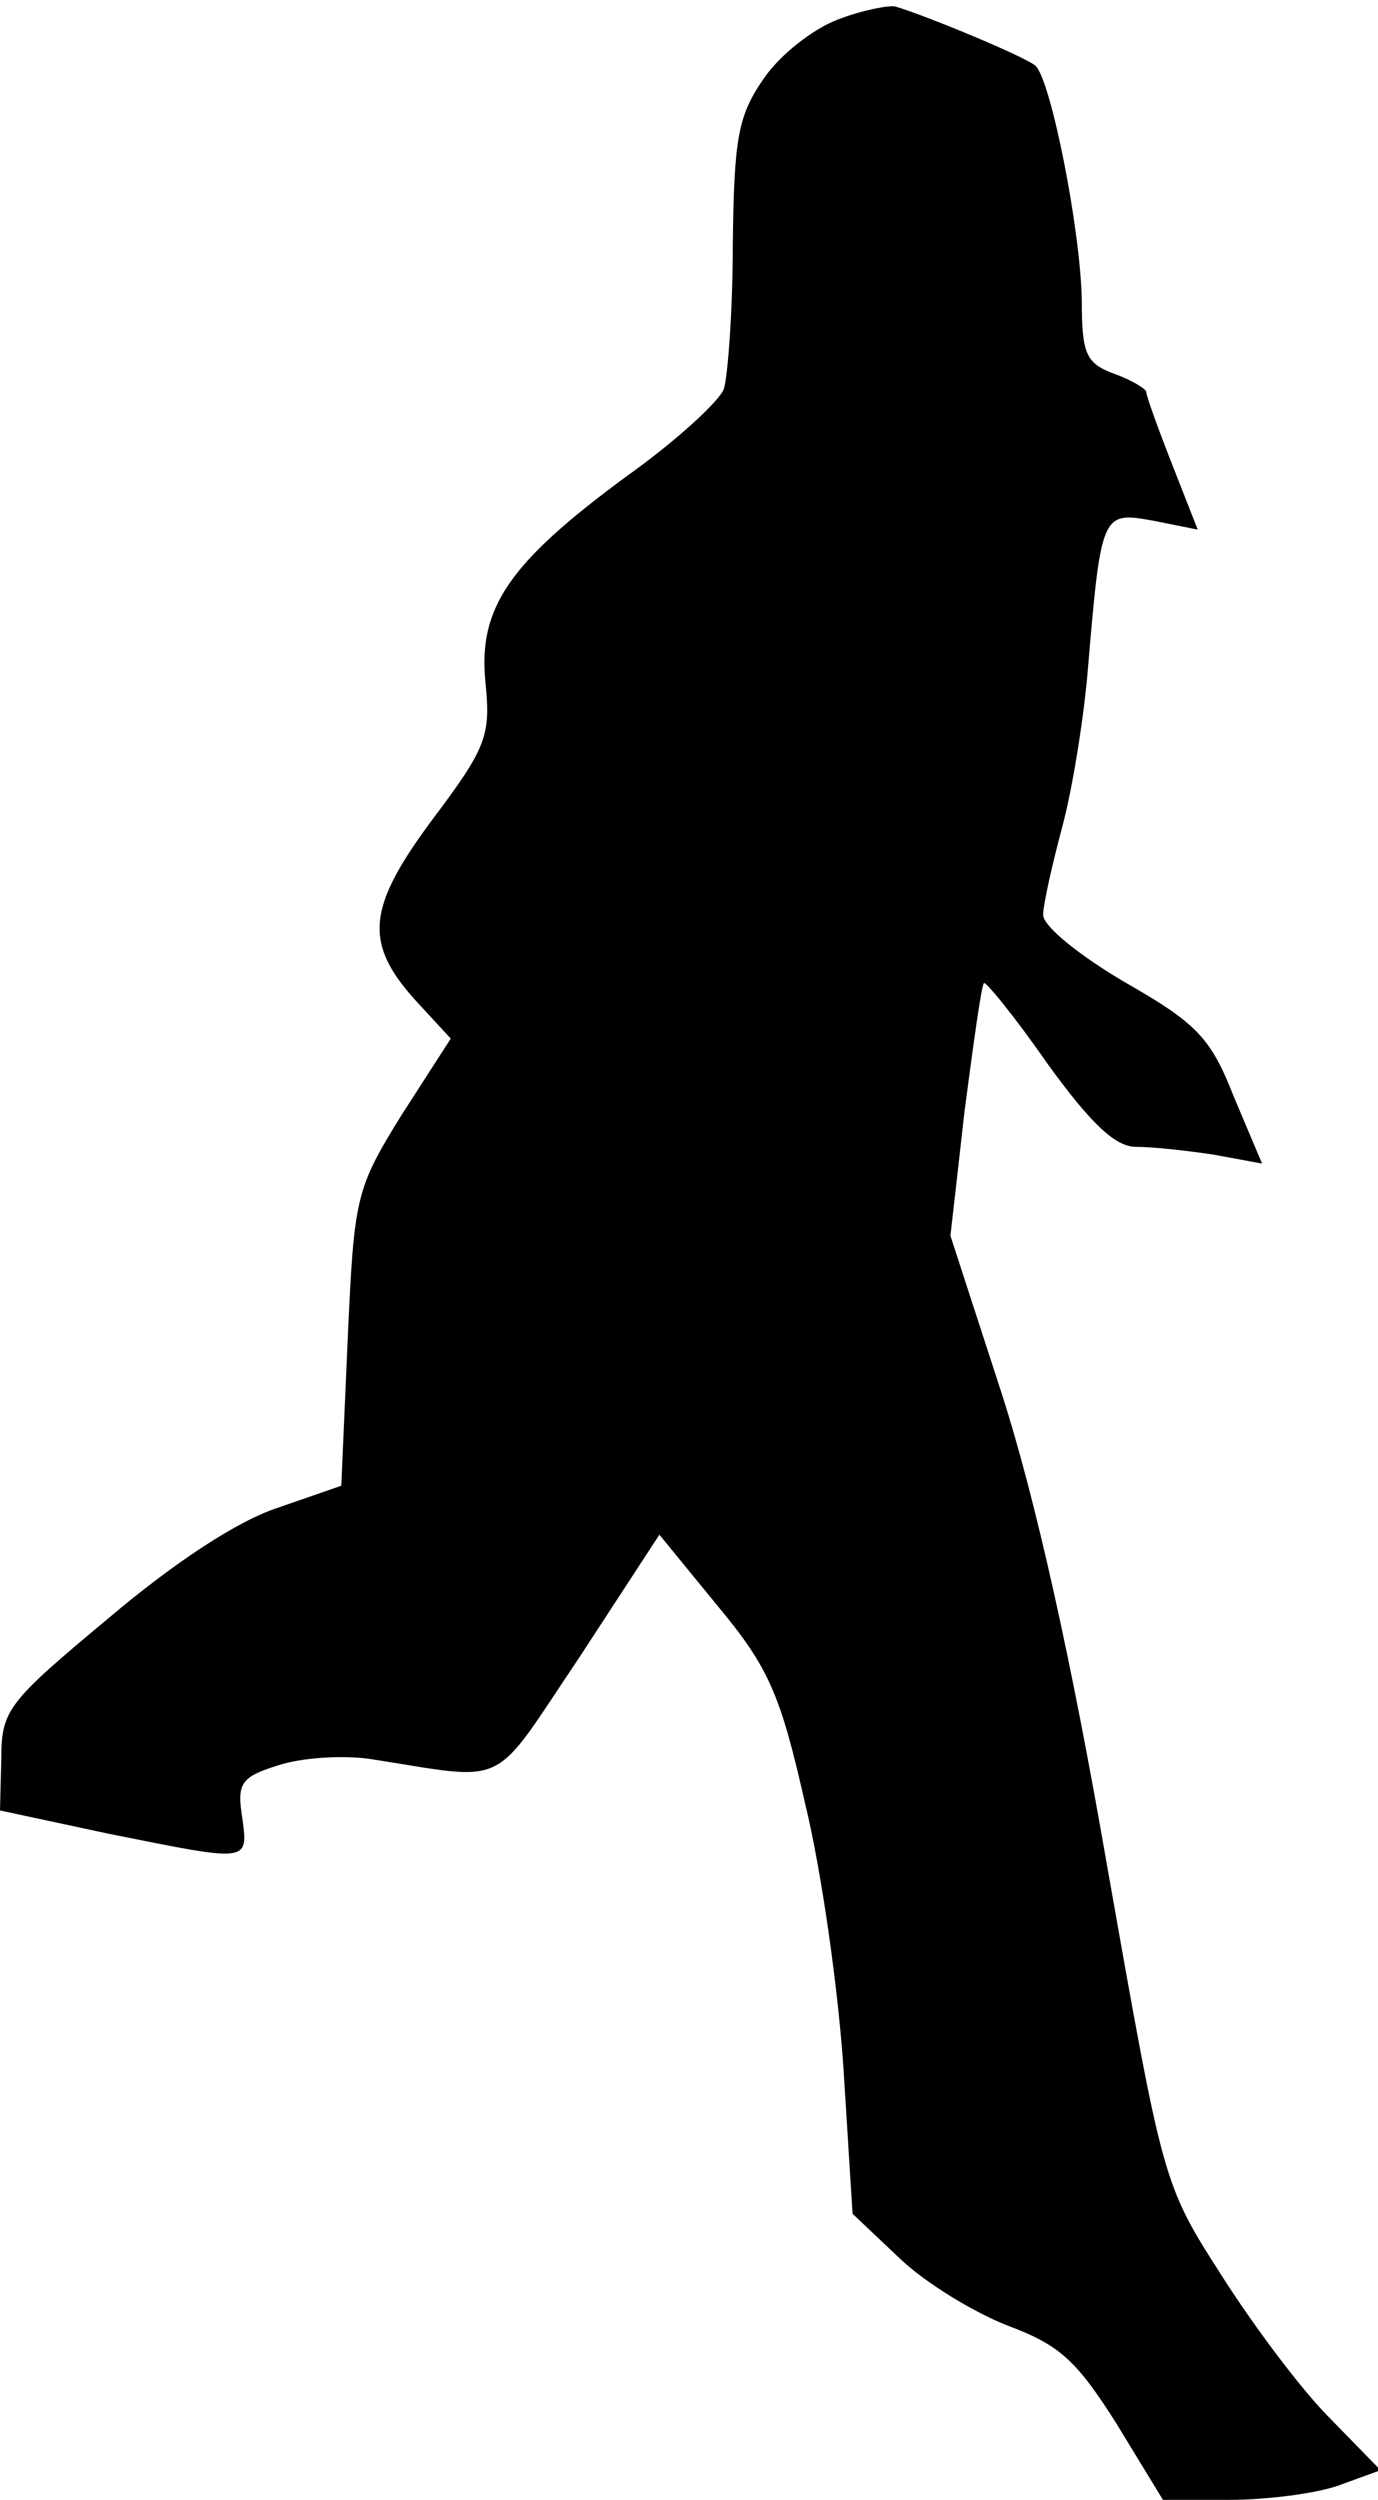 <?xml version="1.0" standalone="no"?>
<!DOCTYPE svg PUBLIC "-//W3C//DTD SVG 20010904//EN"
 "http://www.w3.org/TR/2001/REC-SVG-20010904/DTD/svg10.dtd">
<svg version="1.0" xmlns="http://www.w3.org/2000/svg"
 width="107pt" height="194pt" viewBox="0 0 107 194"
 preserveAspectRatio="xMidYMid meet">
<g transform="translate(0,194) scale(0.1,-0.1)"
fill="#000000" stroke="none">
<path fill="#000000" stroke="none" d="M651 1925 c-19 -7 -45 -27 -58 -46 -20
-29 -23 -46 -24 -129 0 -52 -4 -103 -7 -112 -4 -10 -38 -41 -76 -68 -91 -67
-115 -102 -109 -160 4 -41 1 -50 -42 -107 -51 -69 -53 -96 -9 -143 l24 -26
-38 -59 c-36 -58 -37 -64 -42 -174 l-5 -114 -49 -17 c-31 -10 -80 -42 -132
-86 -78 -65 -83 -71 -83 -109 l-1 -40 84 -18 c110 -22 109 -23 104 13 -4 26
-1 31 28 40 18 6 50 8 71 5 110 -17 93 -25 163 79 l62 95 45 -55 c40 -48 49
-69 68 -153 13 -53 26 -146 30 -207 l7 -112 37 -35 c20 -19 58 -42 84 -52 40
-15 53 -27 84 -76 l36 -59 52 0 c29 0 67 5 84 11 l33 12 -40 41 c-22 22 -60
73 -84 111 -45 70 -45 72 -88 315 -28 162 -56 287 -82 368 l-40 123 11 97 c7
53 13 97 15 99 1 2 24 -26 49 -62 34 -47 53 -65 69 -65 13 0 40 -3 60 -6 l38
-7 -22 52 c-18 46 -29 57 -85 89 -34 20 -63 43 -63 52 0 8 7 39 15 69 8 30 17
86 20 125 10 118 11 119 50 112 l35 -7 -20 51 c-11 28 -20 53 -20 56 0 2 -11
9 -25 14 -22 8 -25 16 -25 57 -1 55 -24 171 -36 182 -8 7 -85 39 -109 46 -5 1
-26 -3 -44 -10z"/>
</g>
</svg>
